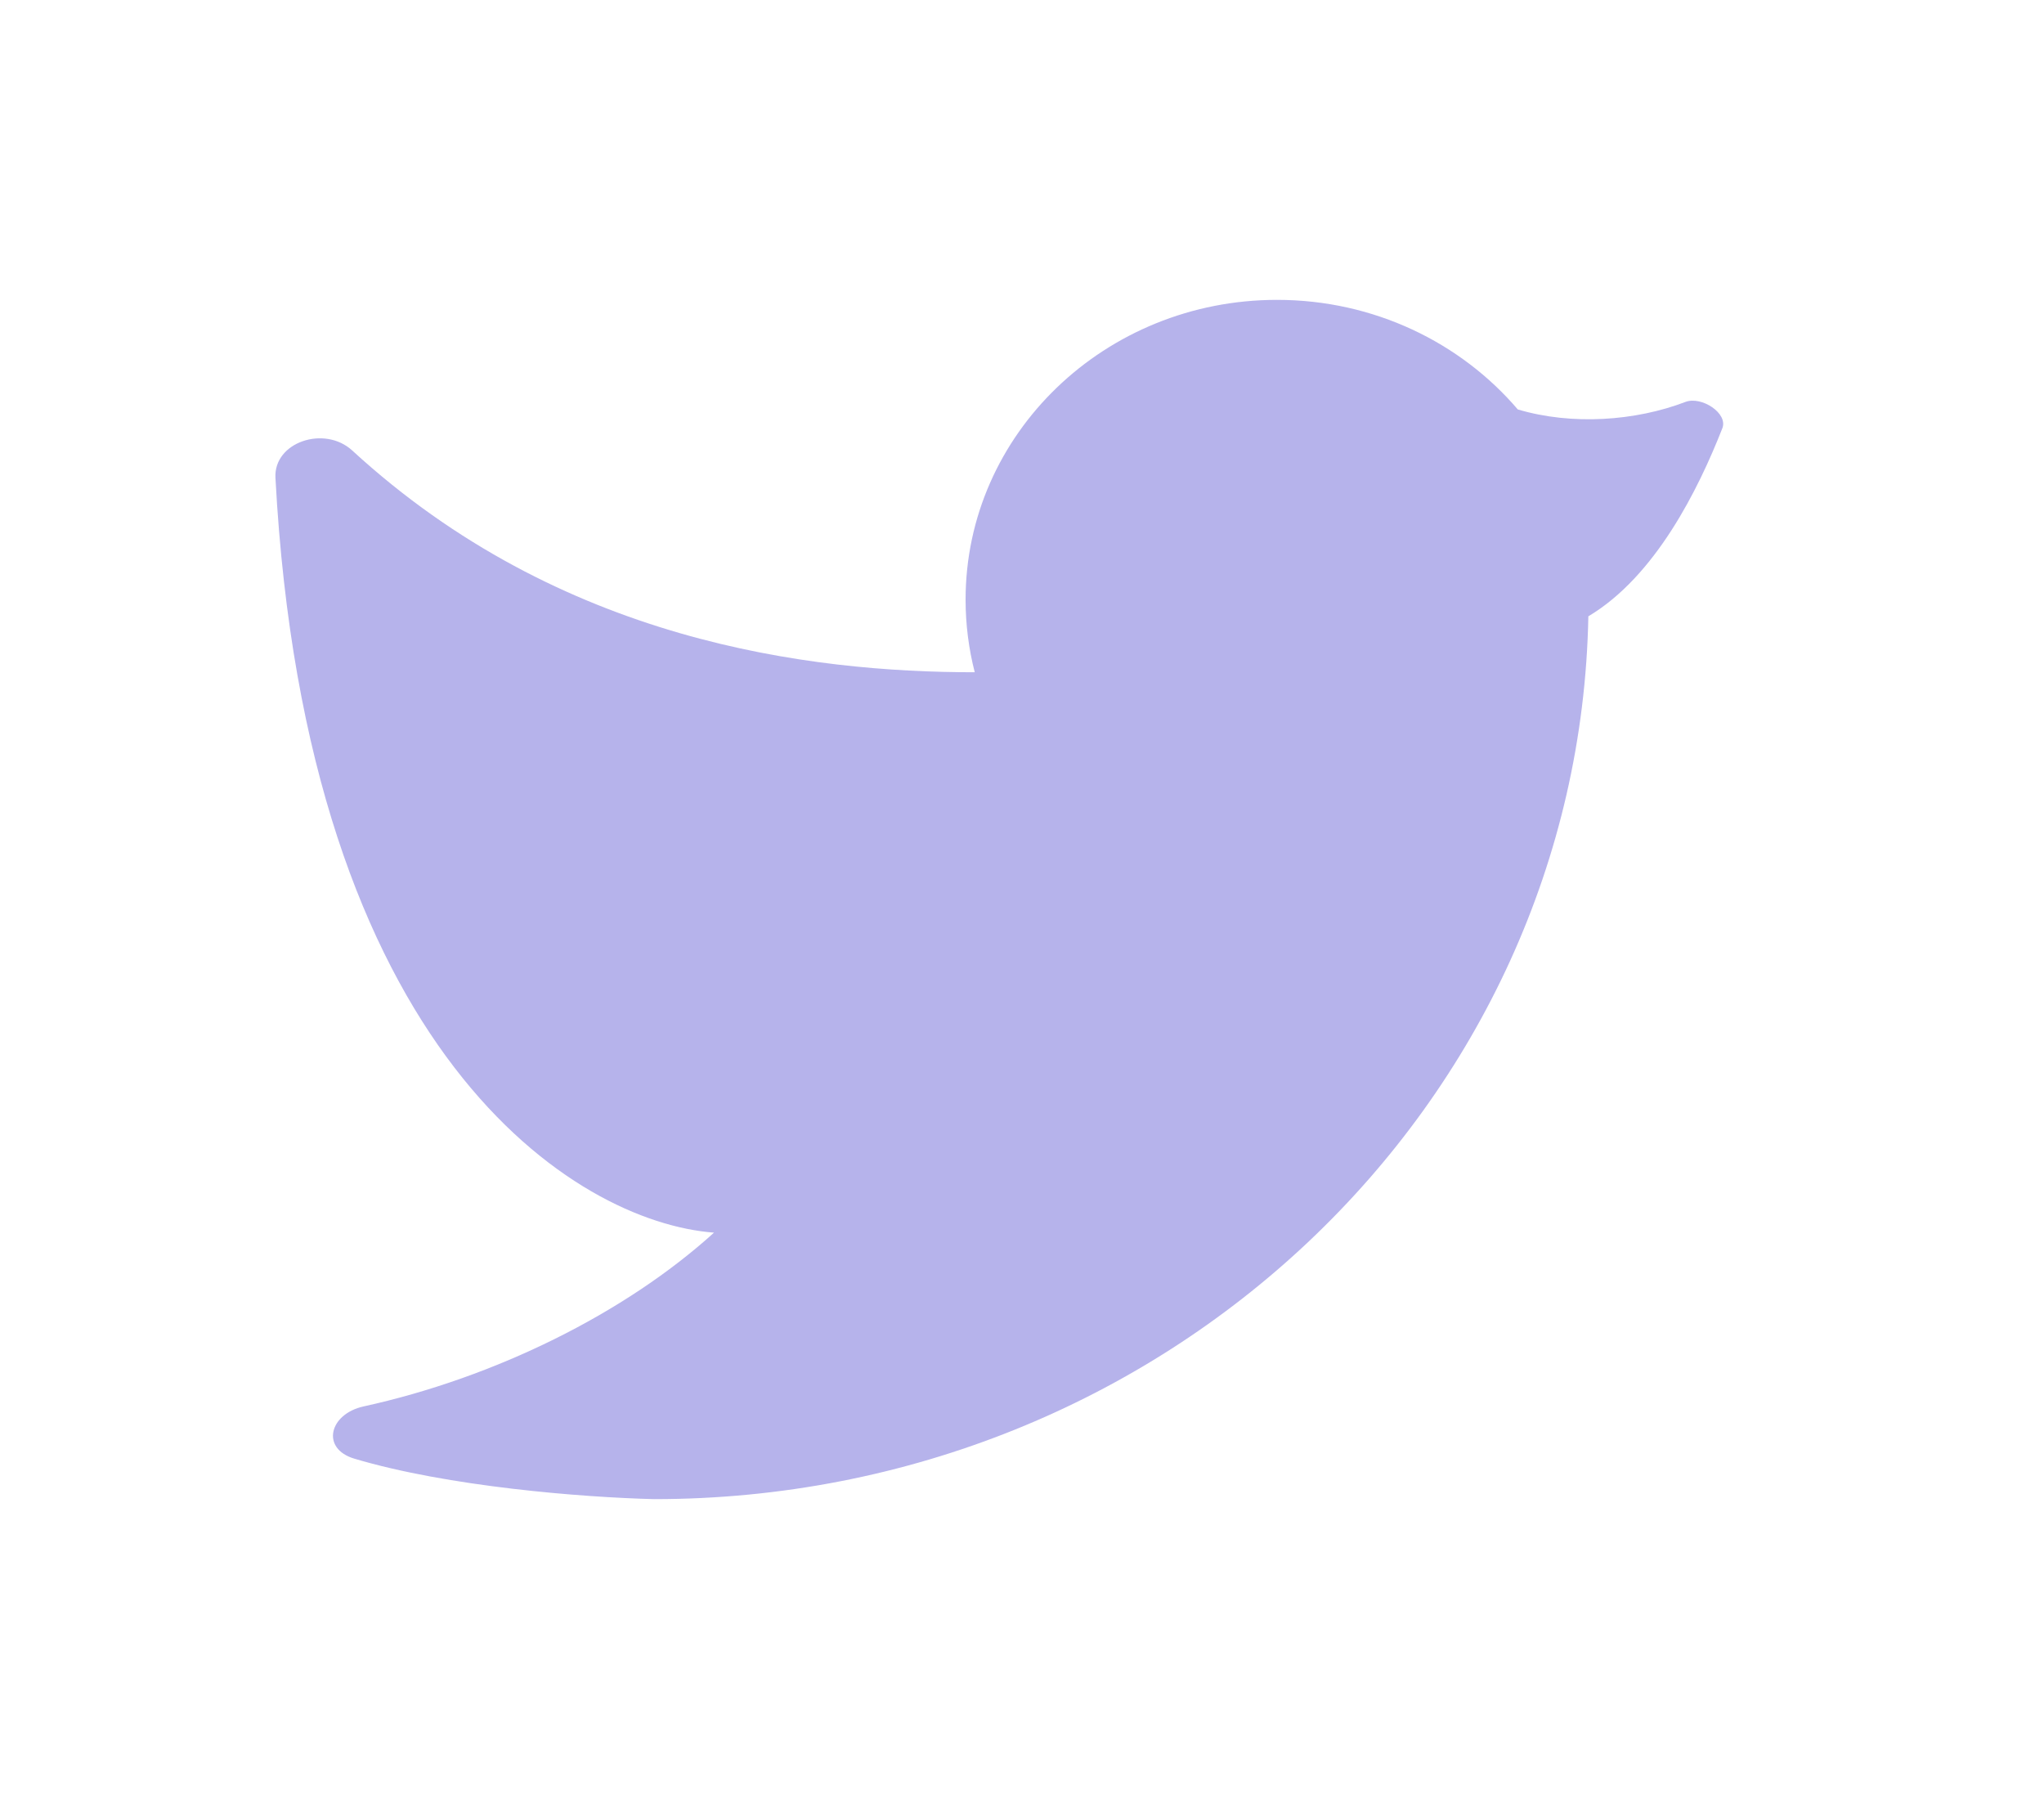 <svg width="25" height="22" viewBox="0 0 25 22" fill="none" xmlns="http://www.w3.org/2000/svg">
<path d="M15.619 3.667C13.515 3.667 11.81 5.308 11.81 7.333C11.81 7.639 11.849 7.937 11.922 8.221C9.899 8.221 6.852 7.846 4.308 5.509C3.969 5.198 3.345 5.406 3.369 5.844C3.746 12.891 7.038 14.946 8.733 15.074C7.639 16.065 6.048 16.848 4.448 17.199C4.026 17.291 3.921 17.715 4.334 17.838C5.479 18.18 7.118 18.311 8.001 18.333C14.241 18.333 19.314 13.518 19.427 7.537C20.246 7.049 20.771 5.988 21.066 5.237C21.138 5.054 20.811 4.841 20.615 4.915C20.003 5.149 19.226 5.204 18.564 5.007C17.865 4.189 16.805 3.667 15.619 3.667Z" fill="#B6B3EB"/>
</svg>
